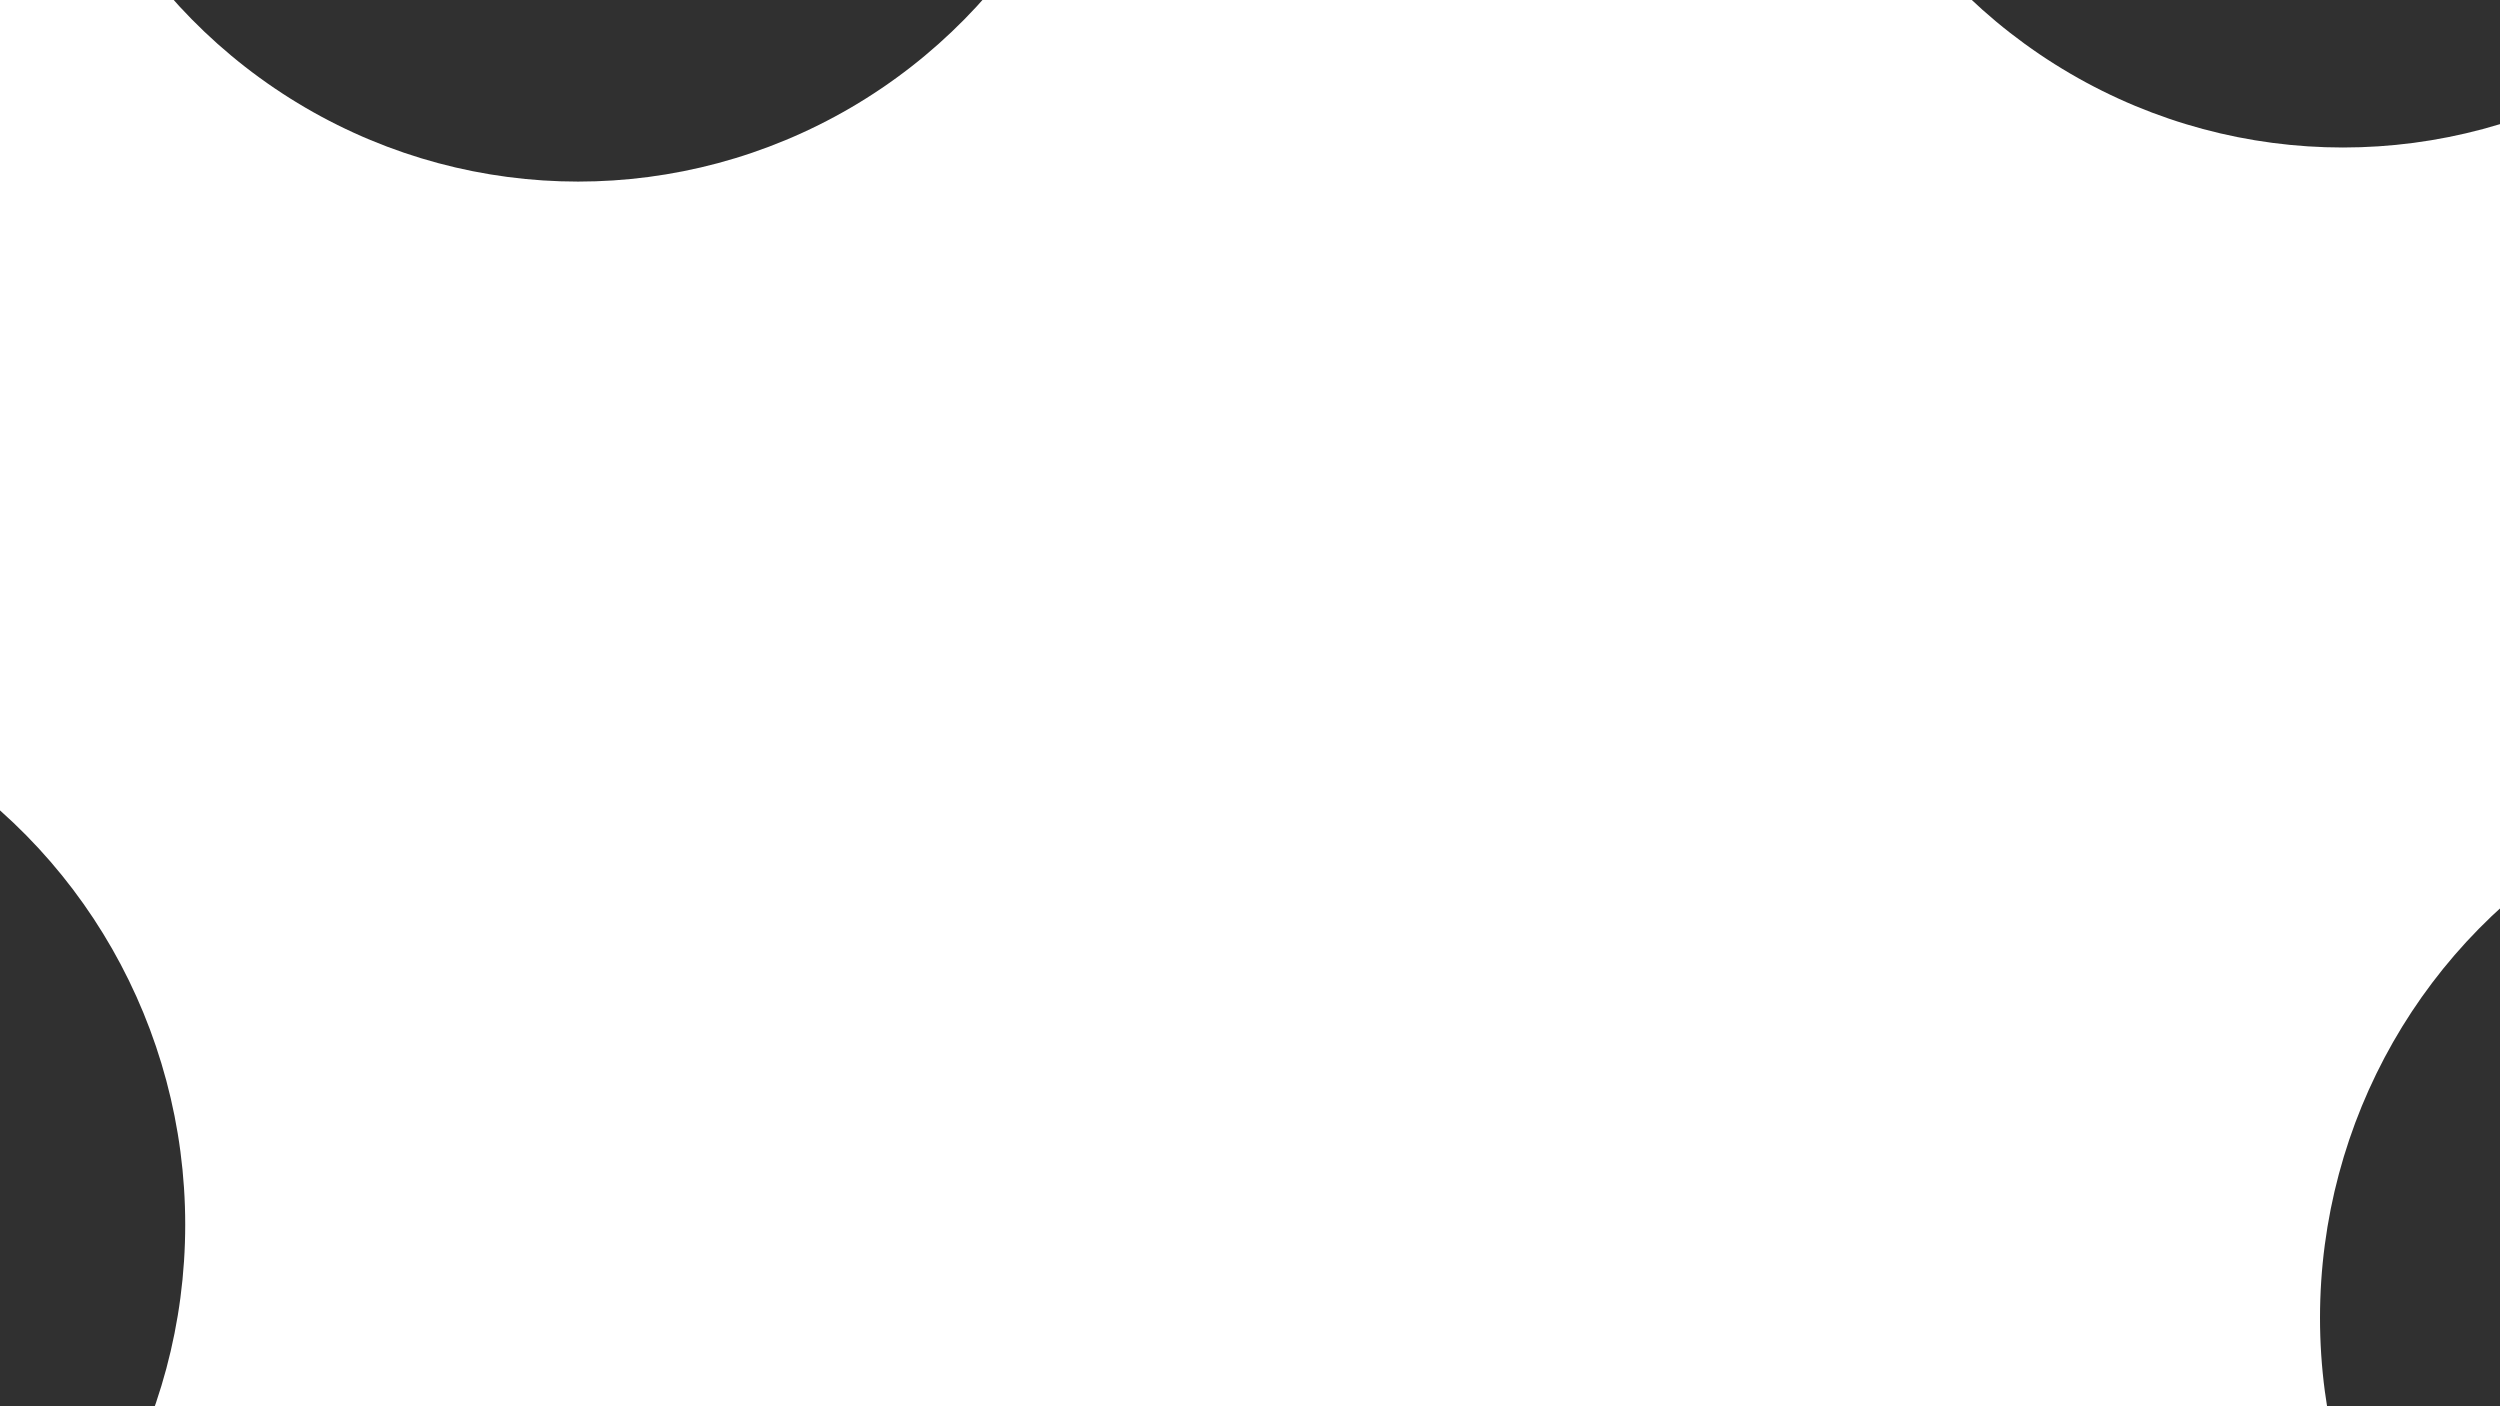 <svg xmlns="http://www.w3.org/2000/svg" version="1.1" xmlns:xlink="http://www.w3.org/1999/xlink" xmlns:svgjs="http://svgjs.dev/svgjs" viewBox="0 0 800 450" opacity="0.81"><defs><filter id="bbblurry-filter" x="-100%" y="-100%" width="400%" height="400%" filterUnits="objectBoundingBox" primitiveUnits="userSpaceOnUse" color-interpolation-filters="sRGB">
	<feGaussianBlur stdDeviation="130" x="0%" y="0%" width="100%" height="100%" in="SourceGraphic" edgeMode="none" result="blur"></feGaussianBlur></filter></defs><g filter="url(#bbblurry-filter)"><ellipse rx="174.5" ry="176.5" cx="749.748" cy="-129.298" fill="hsla(353, 64%, 68%, 1.00)"></ellipse><ellipse rx="174.5" ry="176.5" cx="916.902" cy="421.733" fill="hsla(55, 100%, 50%, 1.00)"></ellipse><ellipse rx="174.5" ry="176.5" cx="334.127" cy="632.01" fill="hsla(90, 69%, 72%, 1.00)"></ellipse><ellipse rx="174.5" ry="176.5" cx="-115.231" cy="391.88" fill="hsla(35, 100%, 50%, 1.00)"></ellipse><ellipse rx="174.5" ry="176.5" cx="184.992" cy="-118.392" fill="hsl(182, 100%, 67%)"></ellipse></g></svg>